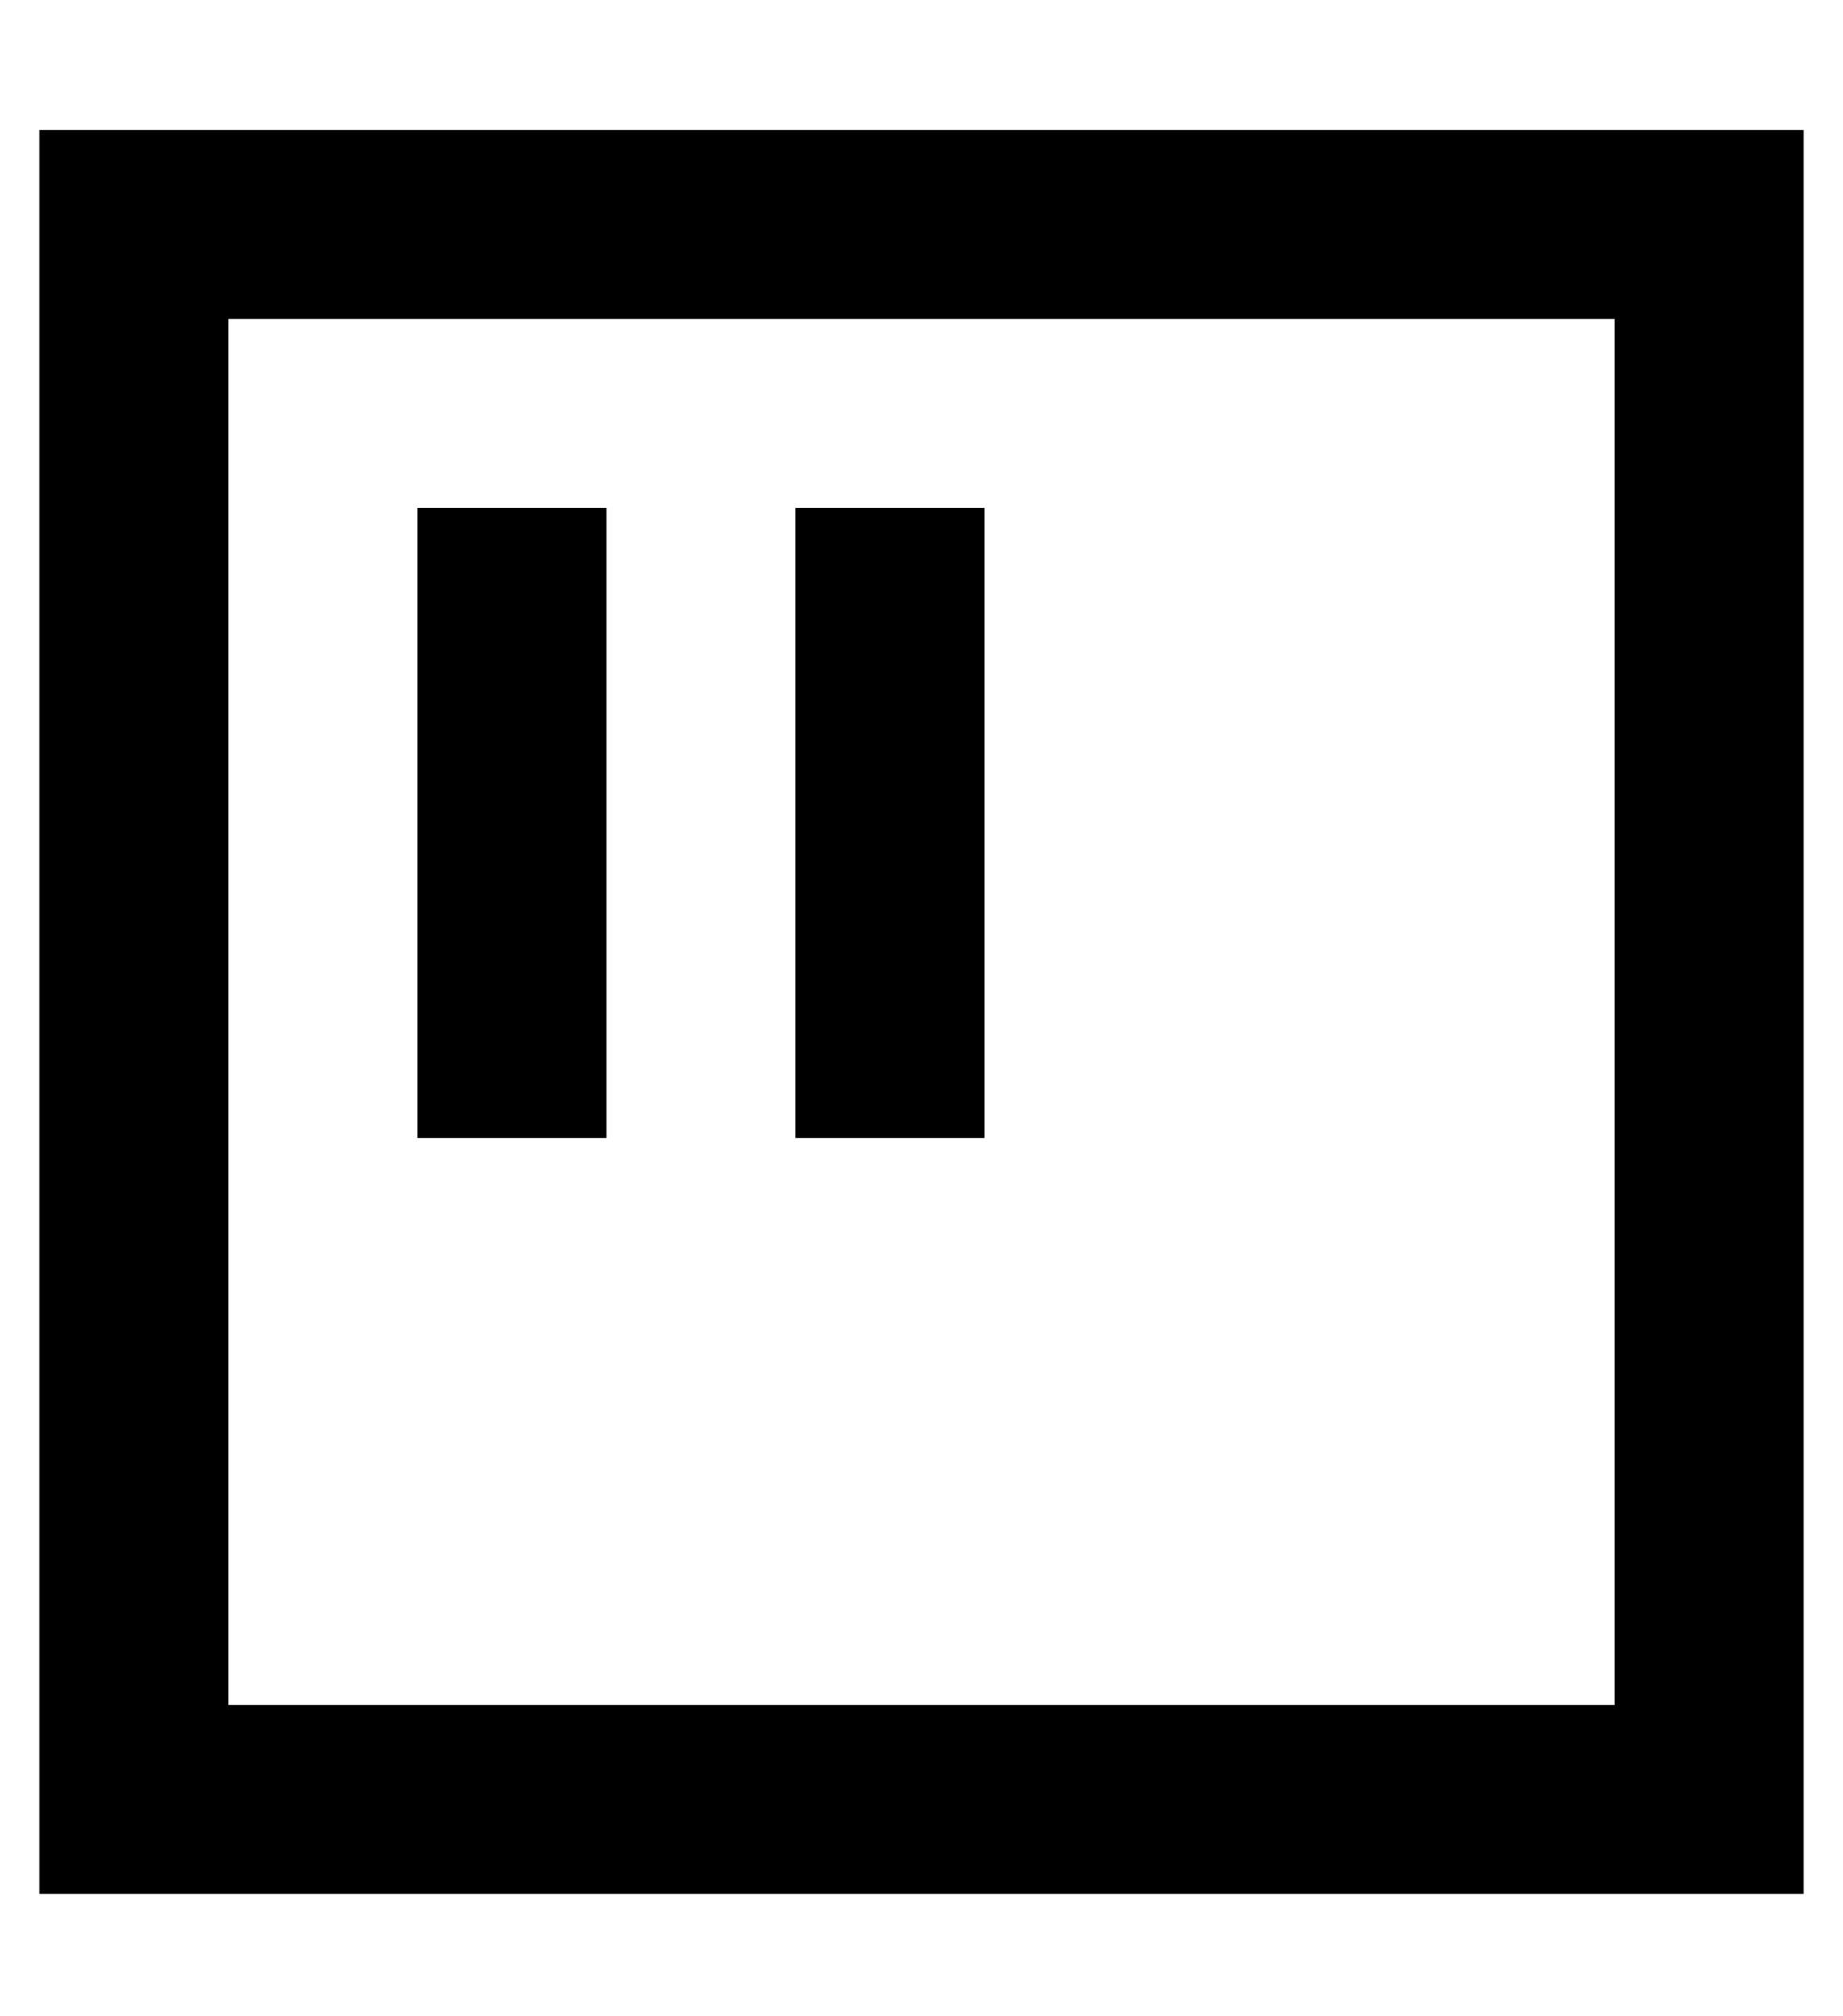 <?xml version="1.0" standalone="no"?>
<!DOCTYPE svg PUBLIC "-//W3C//DTD SVG 1.1//EN" "http://www.w3.org/Graphics/SVG/1.1/DTD/svg11.dtd" >
<svg xmlns="http://www.w3.org/2000/svg" xmlns:xlink="http://www.w3.org/1999/xlink" version="1.1" viewBox="-10 -40 468 512">
   <path fill="currentColor"
d="M48 41v352v-352v352h352v0v-352v0h-352v0zM0 -7h48h-48h448v48v0v352v0v48v0h-48h-400v-48v0v-352v0v-48v0zM144 113v112v-112v112v24v0h-48v0v-24v0v-112v0v-24v0h48v0v24v0zM240 113v112v-112v112v24v0h-48v0v-24v0v-112v0v-24v0h48v0v24v0z" />
</svg>
